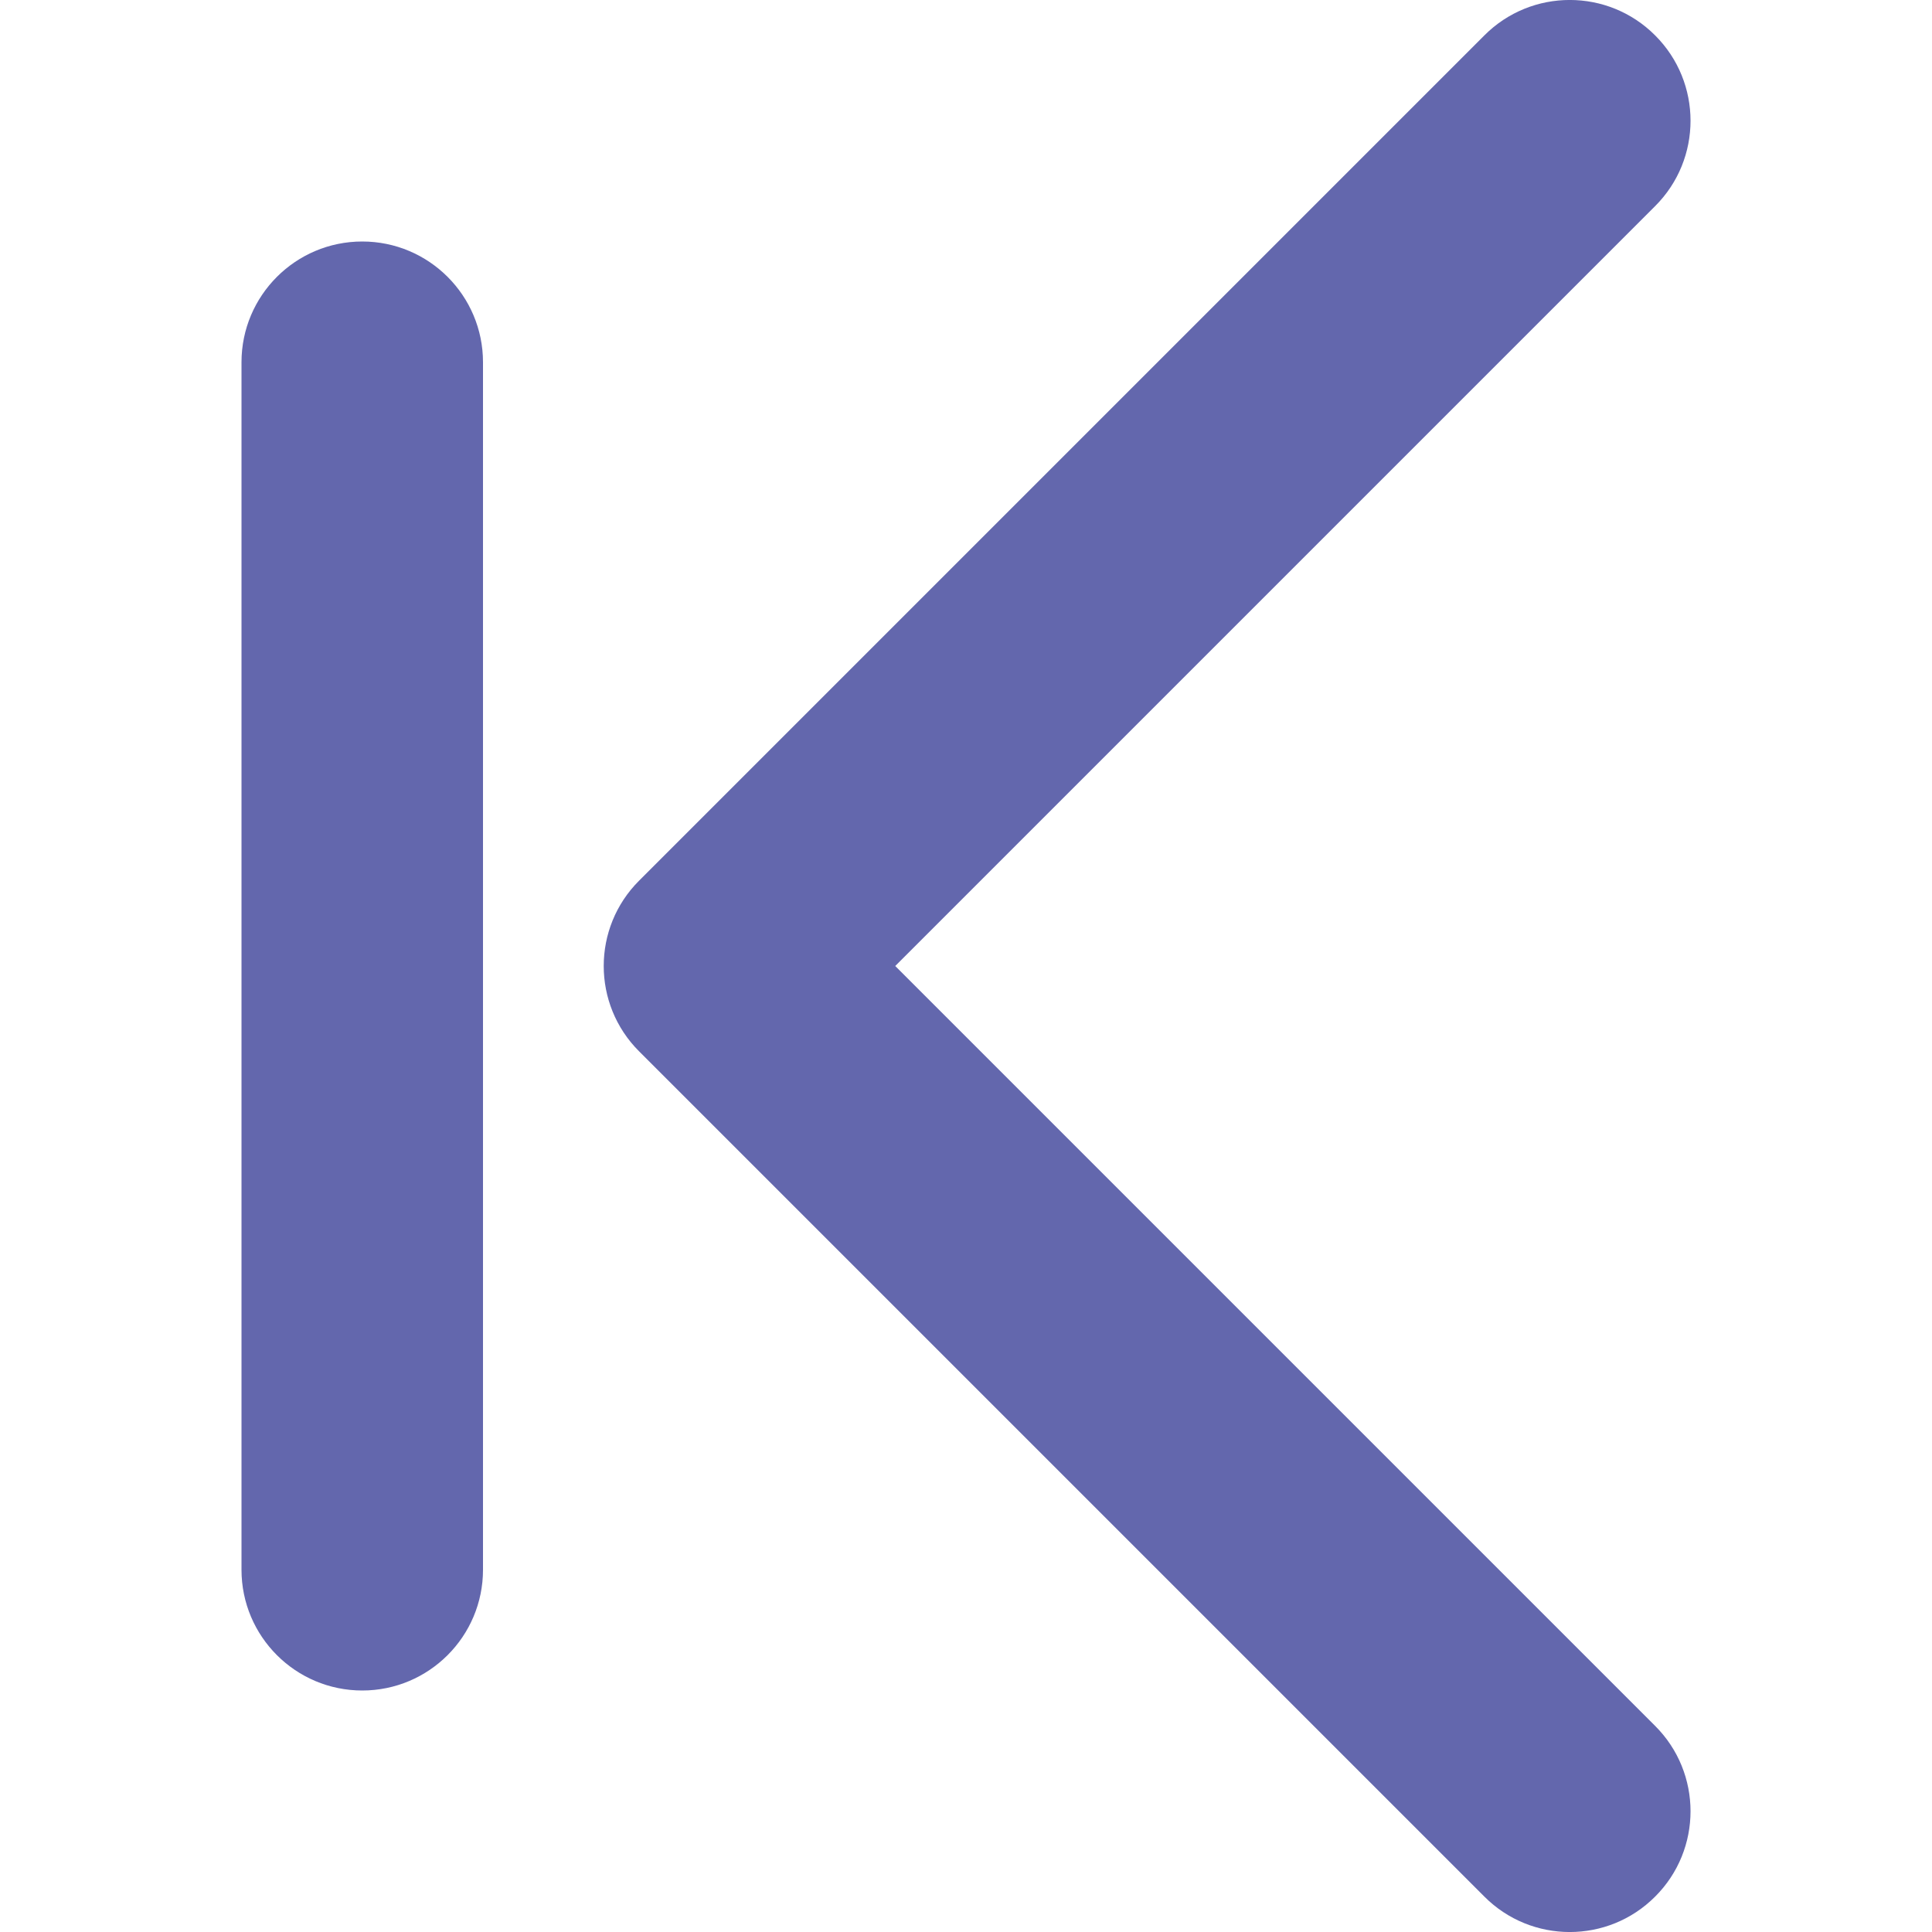 <svg viewBox="0 0 16 16" fill="none" xmlns="http://www.w3.org/2000/svg">
  <path fill-rule="evenodd" clip-rule="evenodd" d="M13.707 0.293C14.098 0.683 14.098 1.317 13.707 1.707L7.414 8L13.707 14.293C14.098 14.683 14.098 15.317 13.707 15.707C13.317 16.098 12.683 16.098 12.293 15.707L5.293 8.707C4.902 8.317 4.902 7.683 5.293 7.293L12.293 0.293C12.683 -0.098 13.317 -0.098 13.707 0.293Z" fill="#6367AD"/>
  <path fill-rule="evenodd" clip-rule="evenodd" d="M3 2C3.552 2 4 2.448 4 3V13C4 13.552 3.552 14 3 14C2.448 14 2 13.552 2 13V3C2 2.448 2.448 2 3 2Z" fill="#6367AD"/>
</svg>
